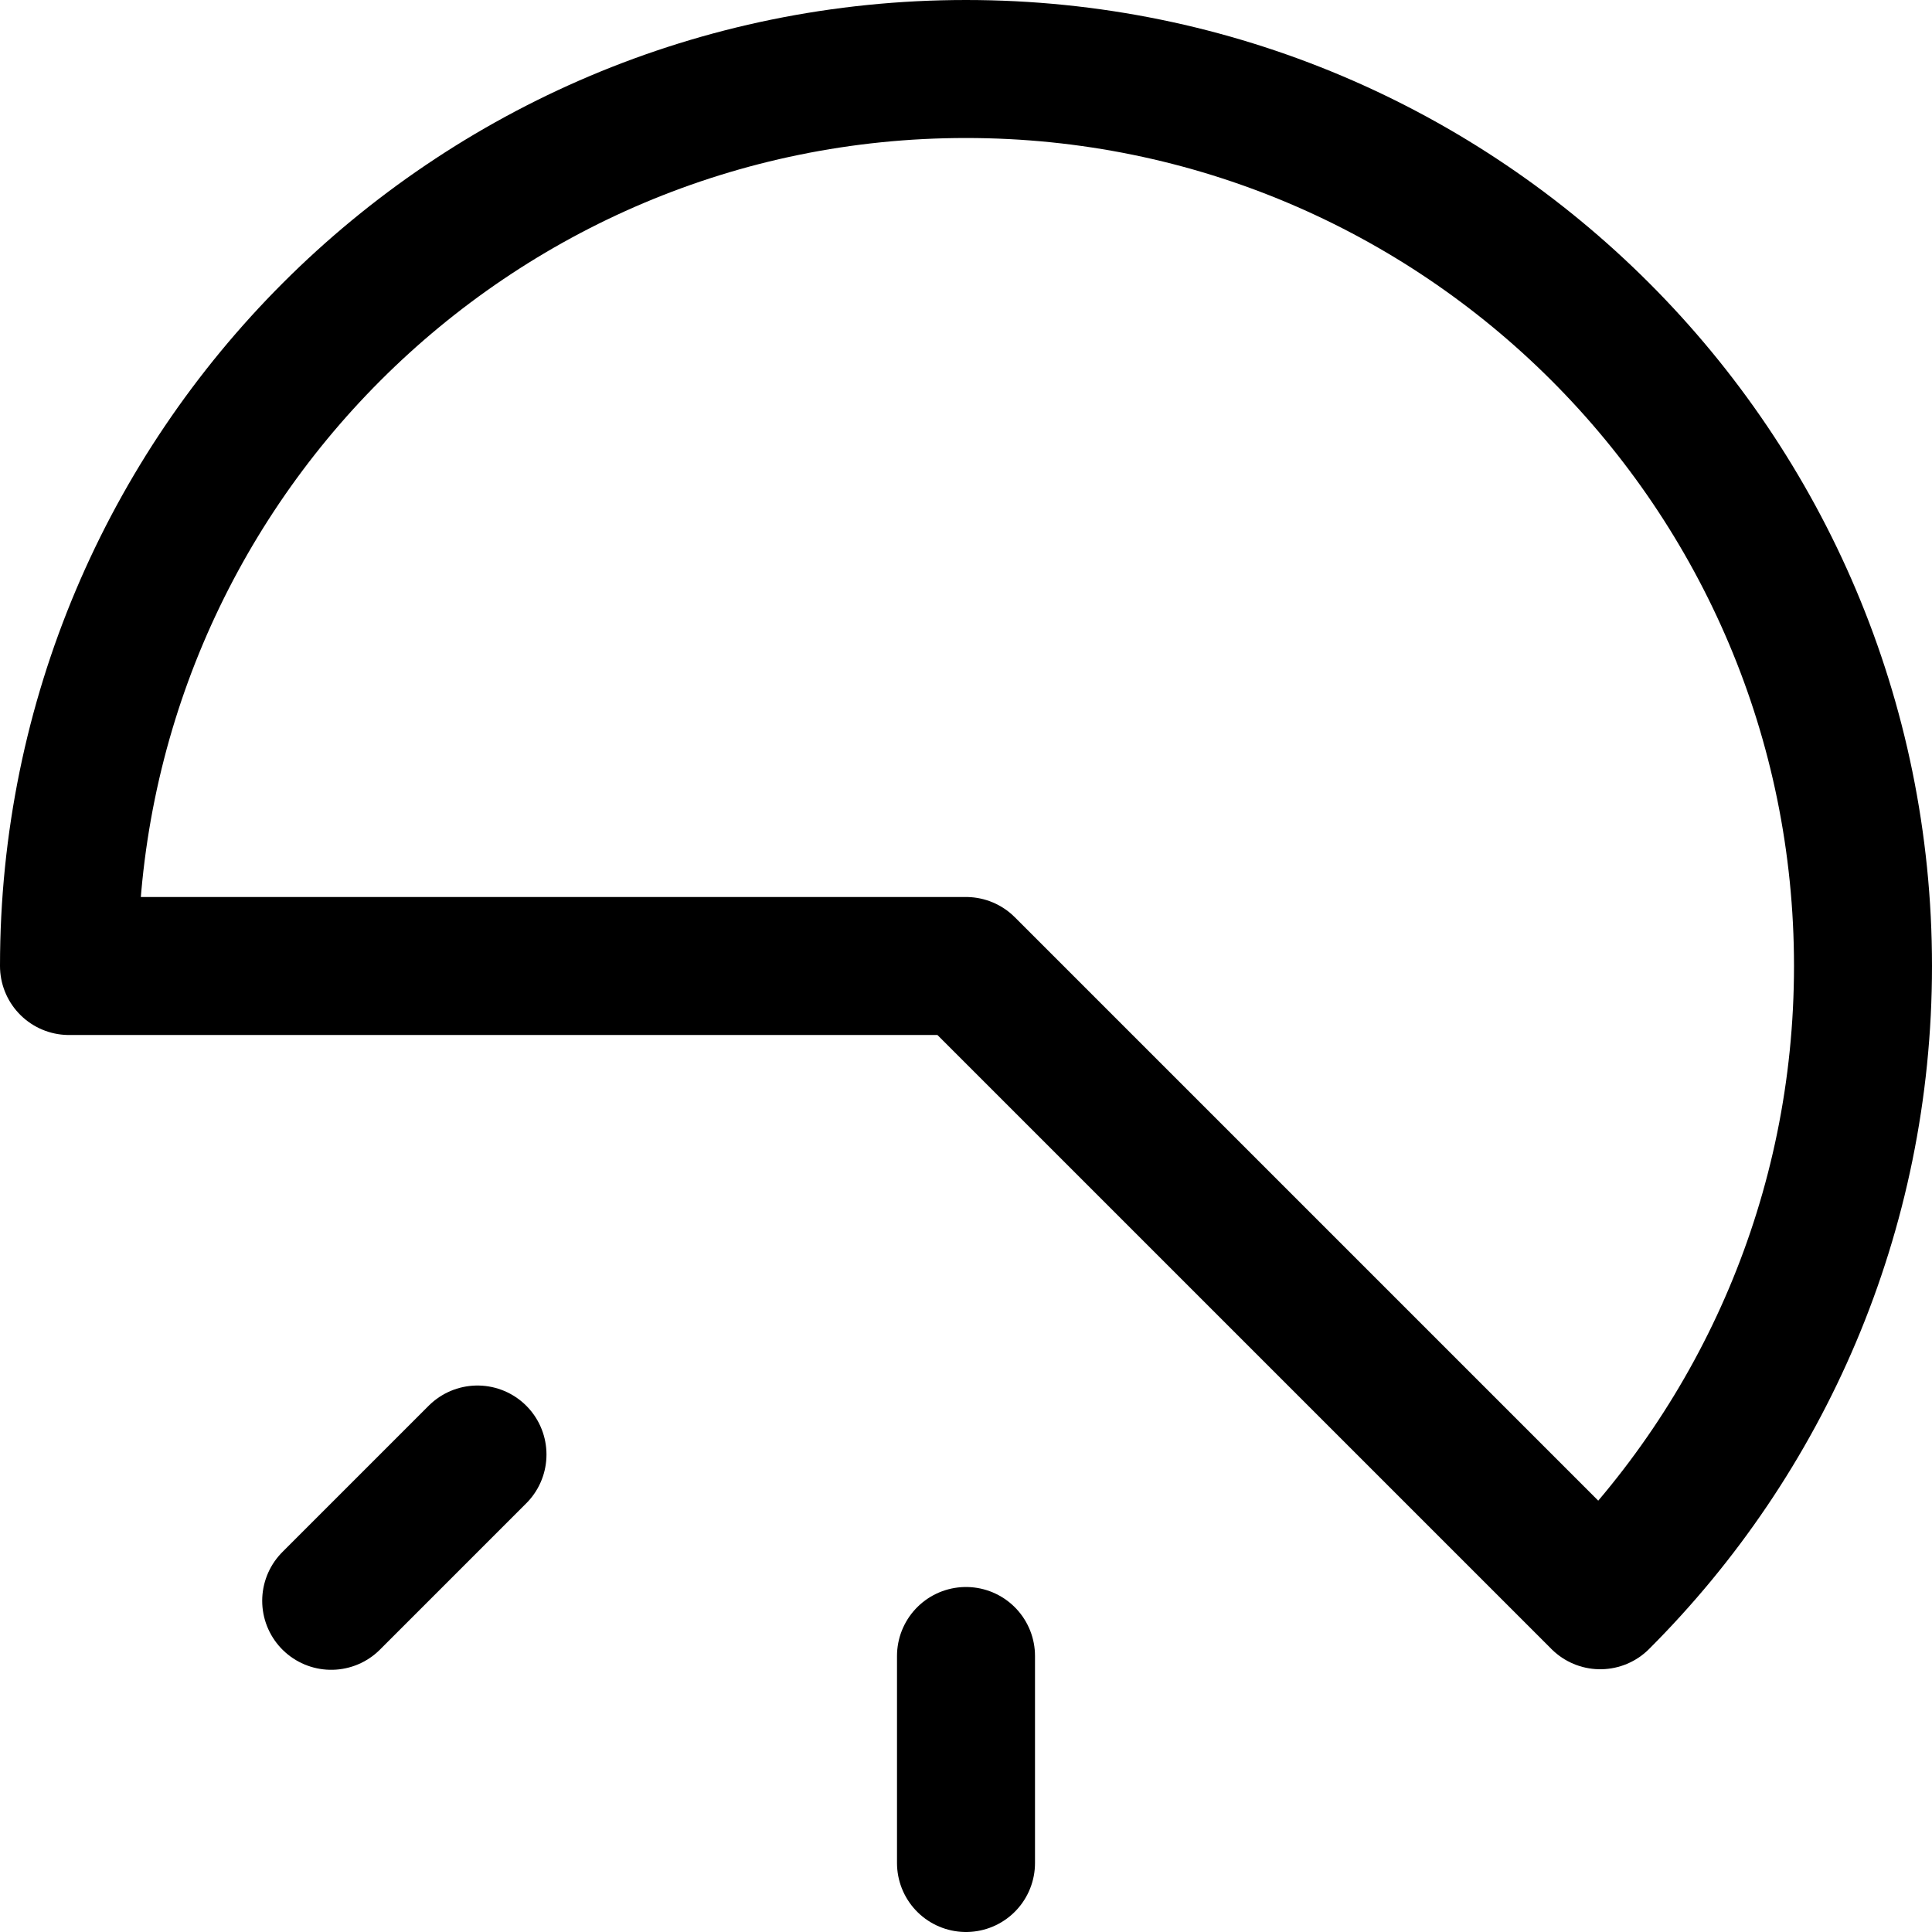 <svg xmlns="http://www.w3.org/2000/svg" fill="none" viewBox="0 0 14 14"><g id="nine-to-five--work-hour-time-clock"><path id="Ellipse 1851" stroke="#000000" stroke-linecap="round" stroke-linejoin="round" d="M7 0.5C3.41 0.5 0.5 3.41 0.5 7H7l4.596 4.596C12.773 10.42 13.5 8.795 13.5 7 13.5 3.41 10.59 0.5 7 0.5Z" stroke-width="1"></path><path id="Vector" stroke="#000000" stroke-linecap="round" stroke-linejoin="round" d="M7 12v1.5" stroke-width="1"></path><path id="Vector_2" stroke="#000000" stroke-linecap="round" stroke-linejoin="round" d="m3.46 10.54 -1.06 1.06" stroke-width="1"></path></g></svg>
